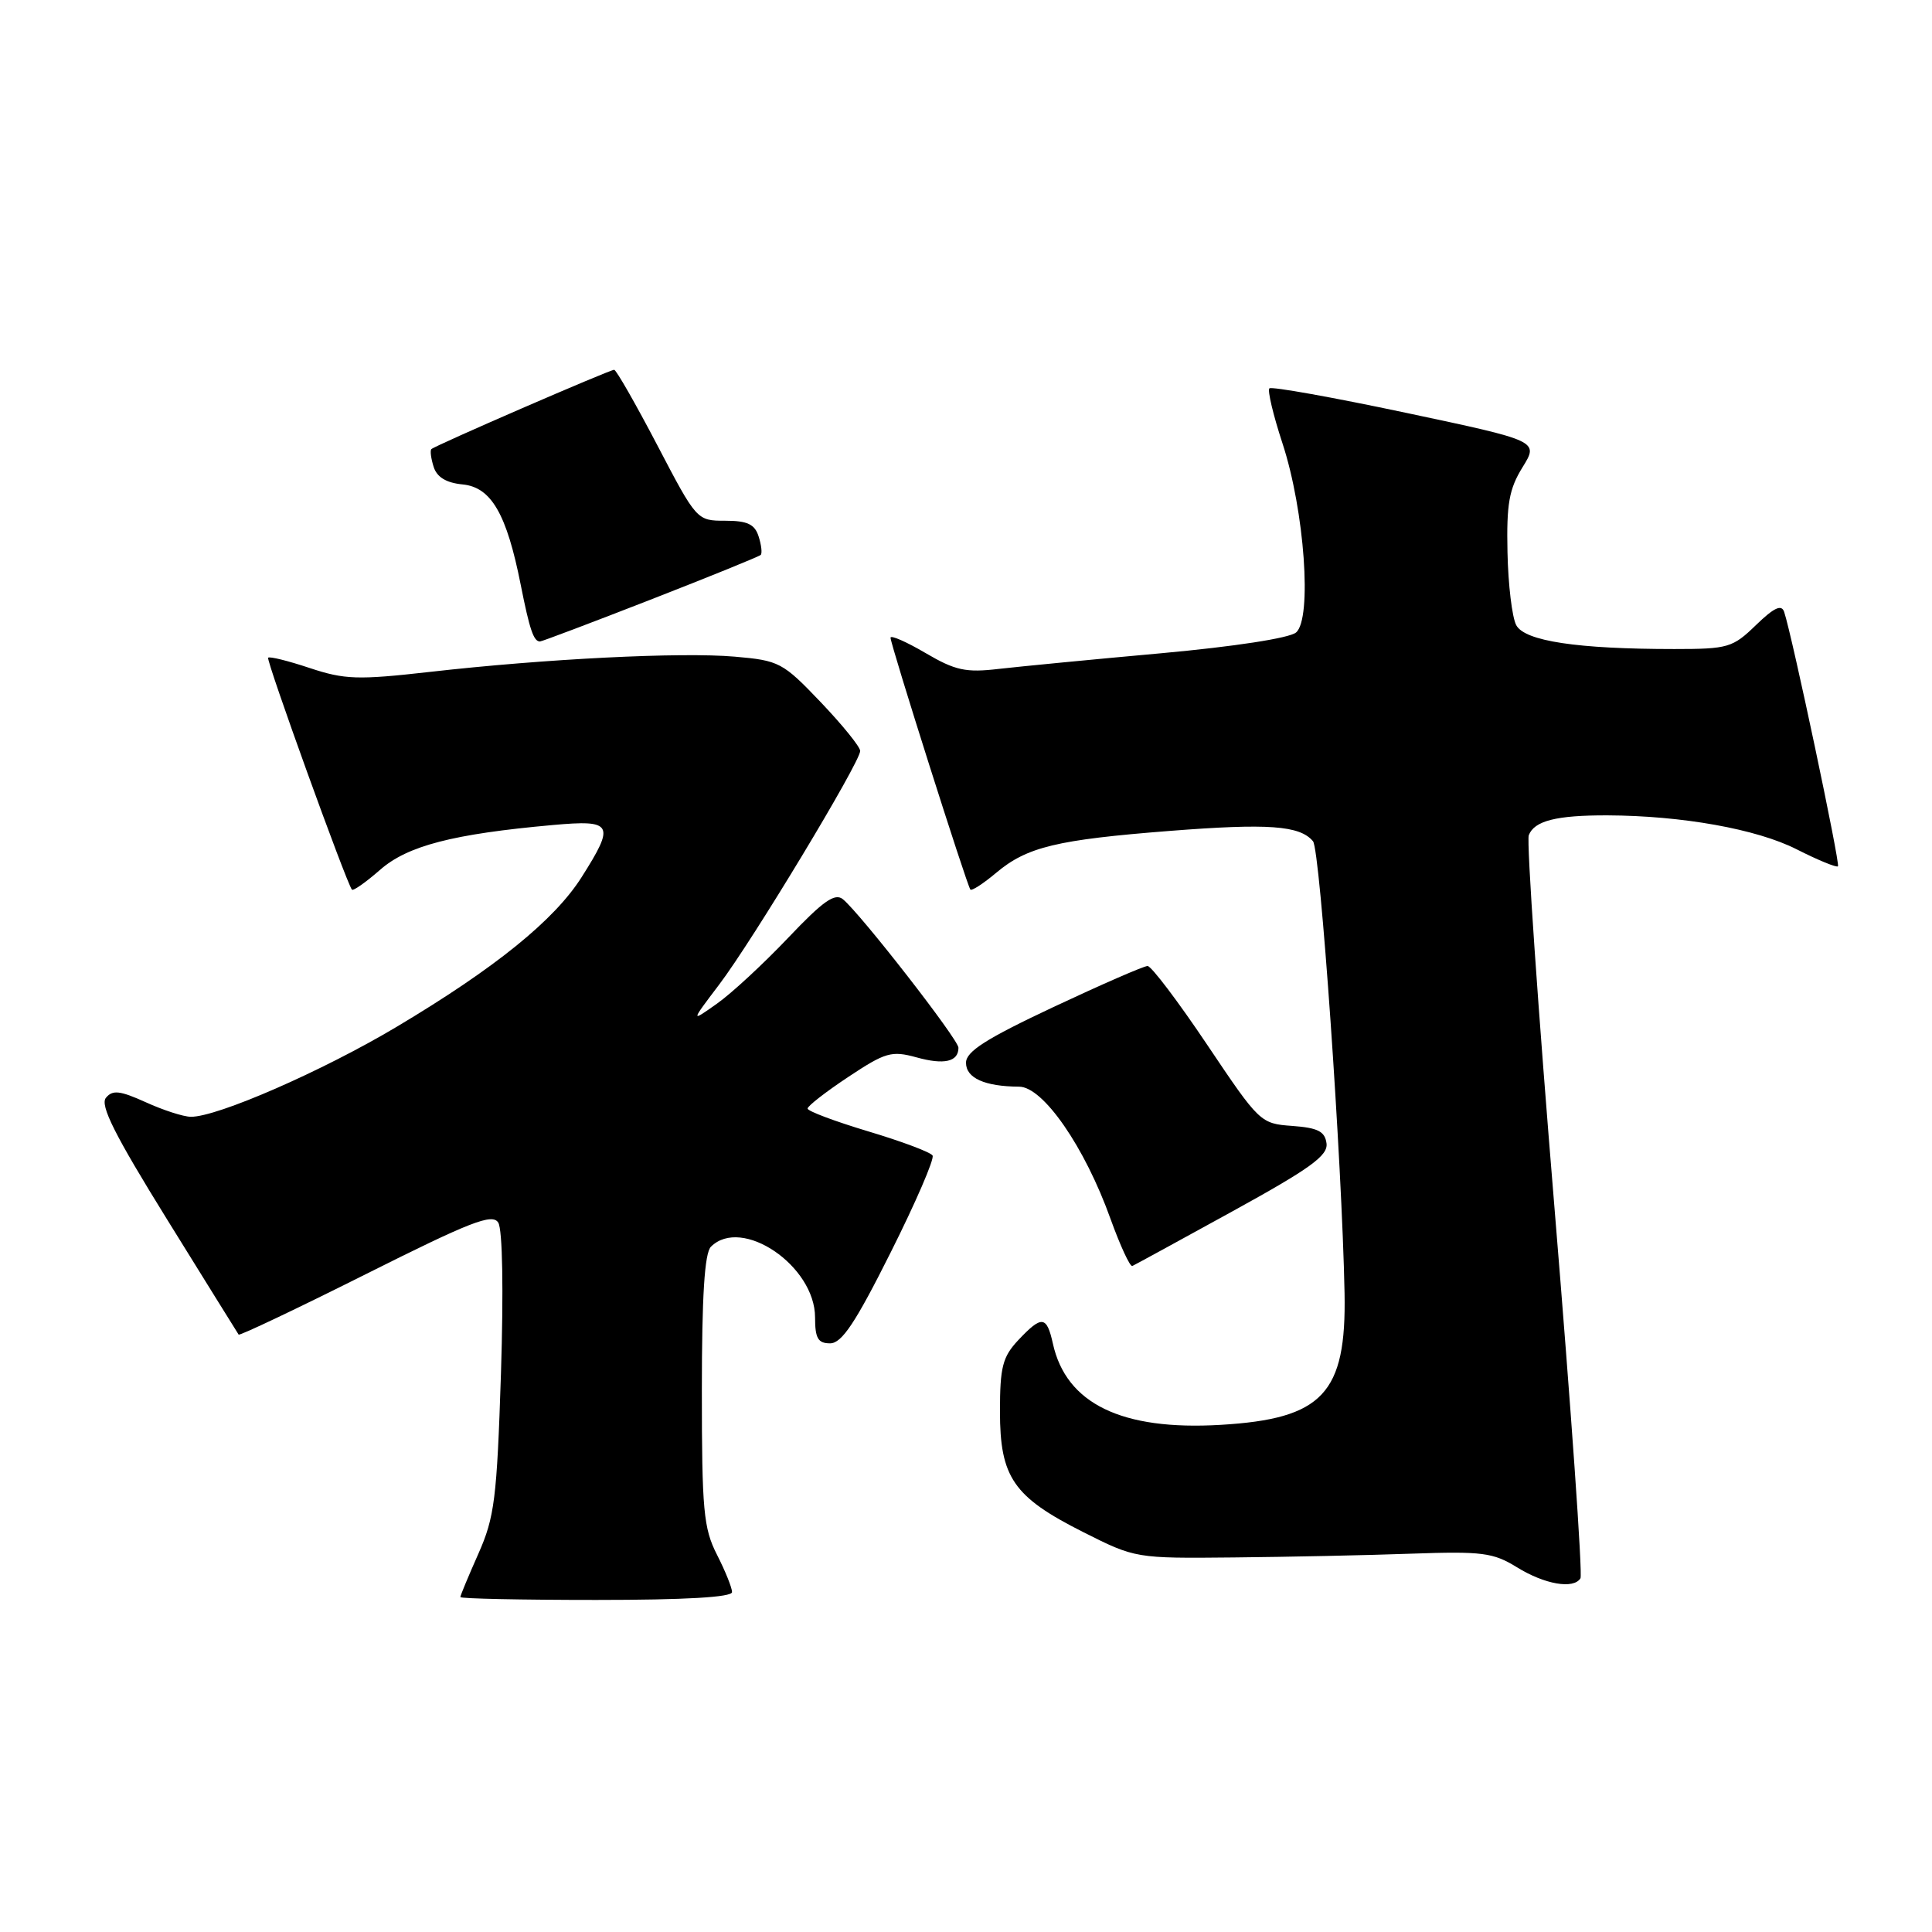 <?xml version="1.0" encoding="UTF-8" standalone="no"?>
<!DOCTYPE svg PUBLIC "-//W3C//DTD SVG 1.1//EN" "http://www.w3.org/Graphics/SVG/1.1/DTD/svg11.dtd" >
<svg xmlns="http://www.w3.org/2000/svg" xmlns:xlink="http://www.w3.org/1999/xlink" version="1.1" viewBox="0 0 256 256">
 <g >
 <path fill="currentColor"
d=" M 97.00 210.96 C 97.00 210.39 96.10 208.16 95.00 206.00 C 93.22 202.51 93.00 200.11 93.00 184.24 C 93.00 171.70 93.36 166.04 94.20 165.20 C 98.28 161.12 108.00 167.73 108.00 174.57 C 108.00 177.33 108.39 178.00 109.99 178.00 C 111.54 178.00 113.34 175.30 118.02 165.95 C 121.34 159.33 123.84 153.55 123.57 153.11 C 123.30 152.67 119.46 151.23 115.04 149.91 C 110.62 148.58 107.01 147.23 107.01 146.89 C 107.00 146.56 109.43 144.67 112.40 142.70 C 117.33 139.43 118.13 139.20 121.42 140.10 C 125.11 141.13 127.00 140.69 127.00 138.83 C 127.00 137.74 114.09 121.15 111.70 119.16 C 110.63 118.28 109.08 119.37 104.42 124.28 C 101.16 127.71 96.92 131.64 95.00 132.99 C 91.50 135.47 91.50 135.47 95.28 130.48 C 99.71 124.65 114.00 100.96 113.98 99.50 C 113.97 98.95 111.60 96.03 108.73 93.02 C 103.72 87.77 103.24 87.52 97.36 87.01 C 90.27 86.39 72.25 87.29 56.87 89.04 C 47.41 90.11 45.67 90.05 41.05 88.52 C 38.20 87.57 35.72 86.95 35.53 87.15 C 35.23 87.46 45.87 116.91 46.63 117.88 C 46.80 118.09 48.47 116.91 50.36 115.26 C 53.99 112.07 60.00 110.51 73.25 109.32 C 81.22 108.60 81.54 109.18 77.06 116.24 C 73.45 121.93 65.62 128.27 52.54 136.07 C 42.73 141.92 28.77 148.02 25.28 147.98 C 24.30 147.97 21.61 147.10 19.31 146.05 C 15.90 144.51 14.92 144.39 14.04 145.46 C 13.22 146.44 15.19 150.37 22.17 161.63 C 27.24 169.81 31.49 176.65 31.62 176.84 C 31.74 177.02 39.32 173.42 48.46 168.84 C 62.36 161.87 65.23 160.75 66.02 162.00 C 66.59 162.90 66.73 170.96 66.38 182.00 C 65.84 198.59 65.53 201.05 63.39 205.87 C 62.08 208.82 61.00 211.41 61.00 211.62 C 61.00 211.83 69.10 212.00 79.00 212.00 C 90.79 212.00 97.00 211.64 97.00 210.96 Z  M 209.42 209.13 C 209.72 208.65 208.17 186.63 205.99 160.20 C 203.80 133.76 202.26 111.47 202.57 110.67 C 203.31 108.76 206.22 108.02 213.00 108.04 C 222.85 108.08 232.78 109.85 238.07 112.54 C 240.89 113.97 243.35 114.98 243.54 114.79 C 243.86 114.47 237.47 84.25 236.41 81.08 C 236.06 80.04 235.07 80.51 232.67 82.83 C 229.59 85.82 228.98 86.00 221.85 86.00 C 209.00 86.00 202.04 84.95 200.91 82.84 C 200.36 81.81 199.84 77.47 199.75 73.19 C 199.61 66.78 199.96 64.80 201.74 61.92 C 203.90 58.43 203.90 58.43 186.30 54.70 C 176.62 52.65 168.48 51.19 168.20 51.46 C 167.93 51.74 168.71 55.01 169.93 58.73 C 172.86 67.64 173.89 82.01 171.73 83.81 C 170.83 84.56 163.51 85.68 153.85 86.56 C 144.86 87.37 135.19 88.31 132.37 88.63 C 127.98 89.15 126.59 88.85 122.62 86.52 C 120.08 85.03 118.00 84.12 118.00 84.50 C 118.00 85.41 128.14 117.38 128.58 117.87 C 128.76 118.08 130.30 117.08 132.00 115.65 C 136.08 112.22 140.03 111.27 155.00 110.10 C 168.06 109.08 172.24 109.38 173.98 111.47 C 174.94 112.63 177.83 154.05 178.16 171.34 C 178.41 184.66 175.27 188.00 161.75 188.80 C 148.63 189.58 141.26 186.00 139.51 178.02 C 138.69 174.33 138.04 174.27 134.92 177.58 C 132.85 179.79 132.50 181.14 132.50 187.01 C 132.50 195.76 134.27 198.34 143.51 203.00 C 150.44 206.49 150.47 206.50 163.47 206.37 C 170.64 206.30 181.22 206.08 187.00 205.87 C 196.41 205.54 197.86 205.73 201.00 207.67 C 204.67 209.94 208.51 210.61 209.42 209.13 Z  M 163.32 160.50 C 173.63 154.83 175.99 153.12 175.77 151.50 C 175.56 149.91 174.62 149.44 171.23 149.19 C 167.02 148.89 166.88 148.75 159.96 138.44 C 156.11 132.70 152.55 128.00 152.06 128.00 C 151.56 128.00 145.95 130.45 139.58 133.44 C 130.65 137.64 128.00 139.33 128.00 140.82 C 128.00 142.85 130.47 143.96 135.04 143.99 C 138.22 144.00 143.74 151.98 147.15 161.51 C 148.44 165.08 149.74 167.89 150.04 167.75 C 150.35 167.61 156.33 164.35 163.32 160.50 Z  M 86.20 79.46 C 94.02 76.41 100.59 73.74 100.80 73.53 C 101.01 73.32 100.89 72.22 100.52 71.08 C 100.01 69.46 99.03 69.00 96.10 69.00 C 92.34 69.00 92.31 68.97 87.10 59.00 C 84.22 53.50 81.65 49.00 81.38 49.00 C 80.77 49.00 57.63 59.04 57.16 59.51 C 56.97 59.70 57.11 60.76 57.46 61.86 C 57.89 63.23 59.13 63.98 61.30 64.19 C 65.09 64.56 67.14 68.09 69.00 77.50 C 70.18 83.44 70.71 85.00 71.55 85.00 C 71.79 85.00 78.38 82.51 86.20 79.46 Z "/>
</g>
</svg>